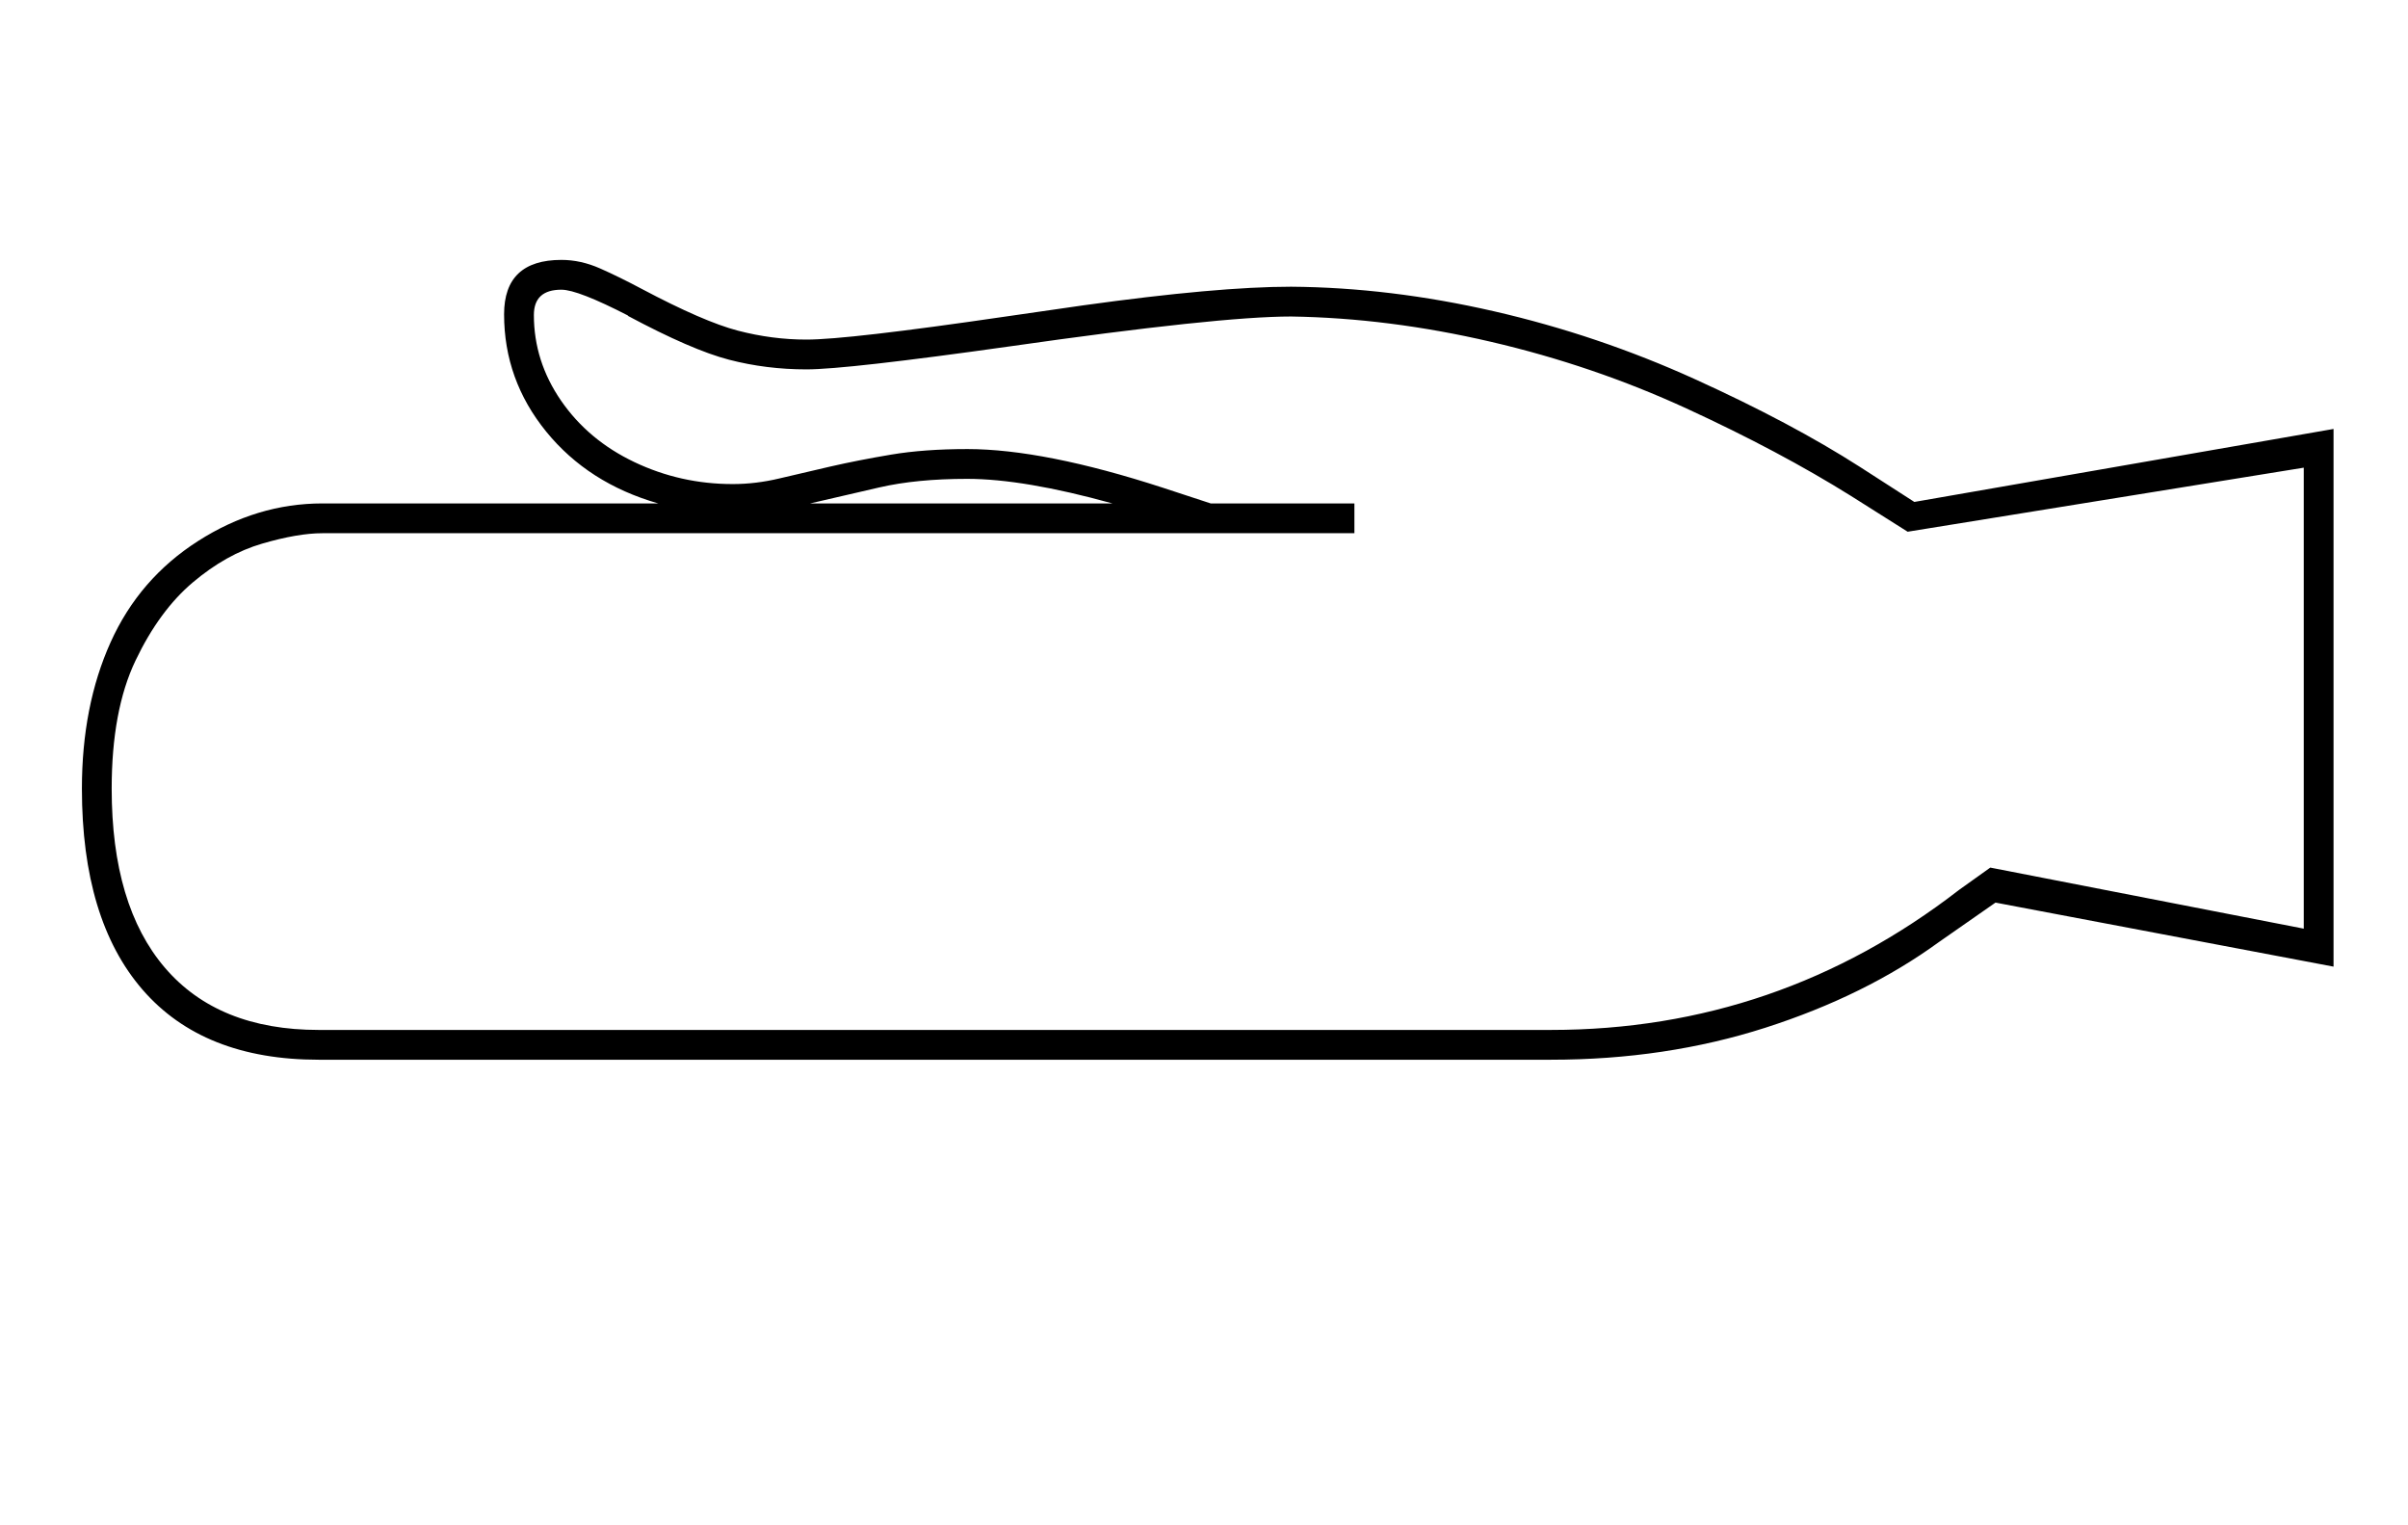 <?xml version="1.0" standalone="no"?>
<!DOCTYPE svg PUBLIC "-//W3C//DTD SVG 1.1//EN" "http://www.w3.org/Graphics/SVG/1.1/DTD/svg11.dtd" >
<svg xmlns="http://www.w3.org/2000/svg" xmlns:xlink="http://www.w3.org/1999/xlink" version="1.1" viewBox="-10 0 3234 2048">
  <g transform="scale(1, -1)" transform-origin="center">
   <path fill="currentColor"
d="M100 524q0 111 38.5 196.5t117.5 136t167 50.5h451q-94 27 -150.5 96.5t-56.5 157.5q0 73 77 73q26 0 52 -11.5t56 -27.5q83 -44 129 -56t92 -12q56 0 268 31l104 15q180 25 279 25q133 -1 272.5 -33t269.5 -91t222 -118l73 -47l563 98v-722l-454 86l-76 -53
q-99 -72 -233 -115t-288 -43h-1655q-155 0 -236.5 94t-81.5 270zM1289 980q103 0 263 -52l64 -21h193v-40h-1386q-33 0 -81 -14t-93 -52t-77 -105t-32 -172q0 -157 71.5 -240.5t206.5 -83.5h1655q305 0 548 188l42 30l421 -82v619l-532 -86l-76 48q-96 60 -221 117.5
t-262.5 89.5t-268.5 34q-97 0 -377 -40q-220 -31 -274 -31t-104 13t-136 59h1q-68 35 -90 35q-37 0 -37 -34q0 -62 36.5 -115t98.5 -82.5t132 -29.5q31 0 62.5 7.5t68.5 16t81.5 16t102.5 7.5zM1289 940q-68 0 -118 -11.5t-93 -21.5h406q-119 33 -195 33z" />
  </g>

</svg>
